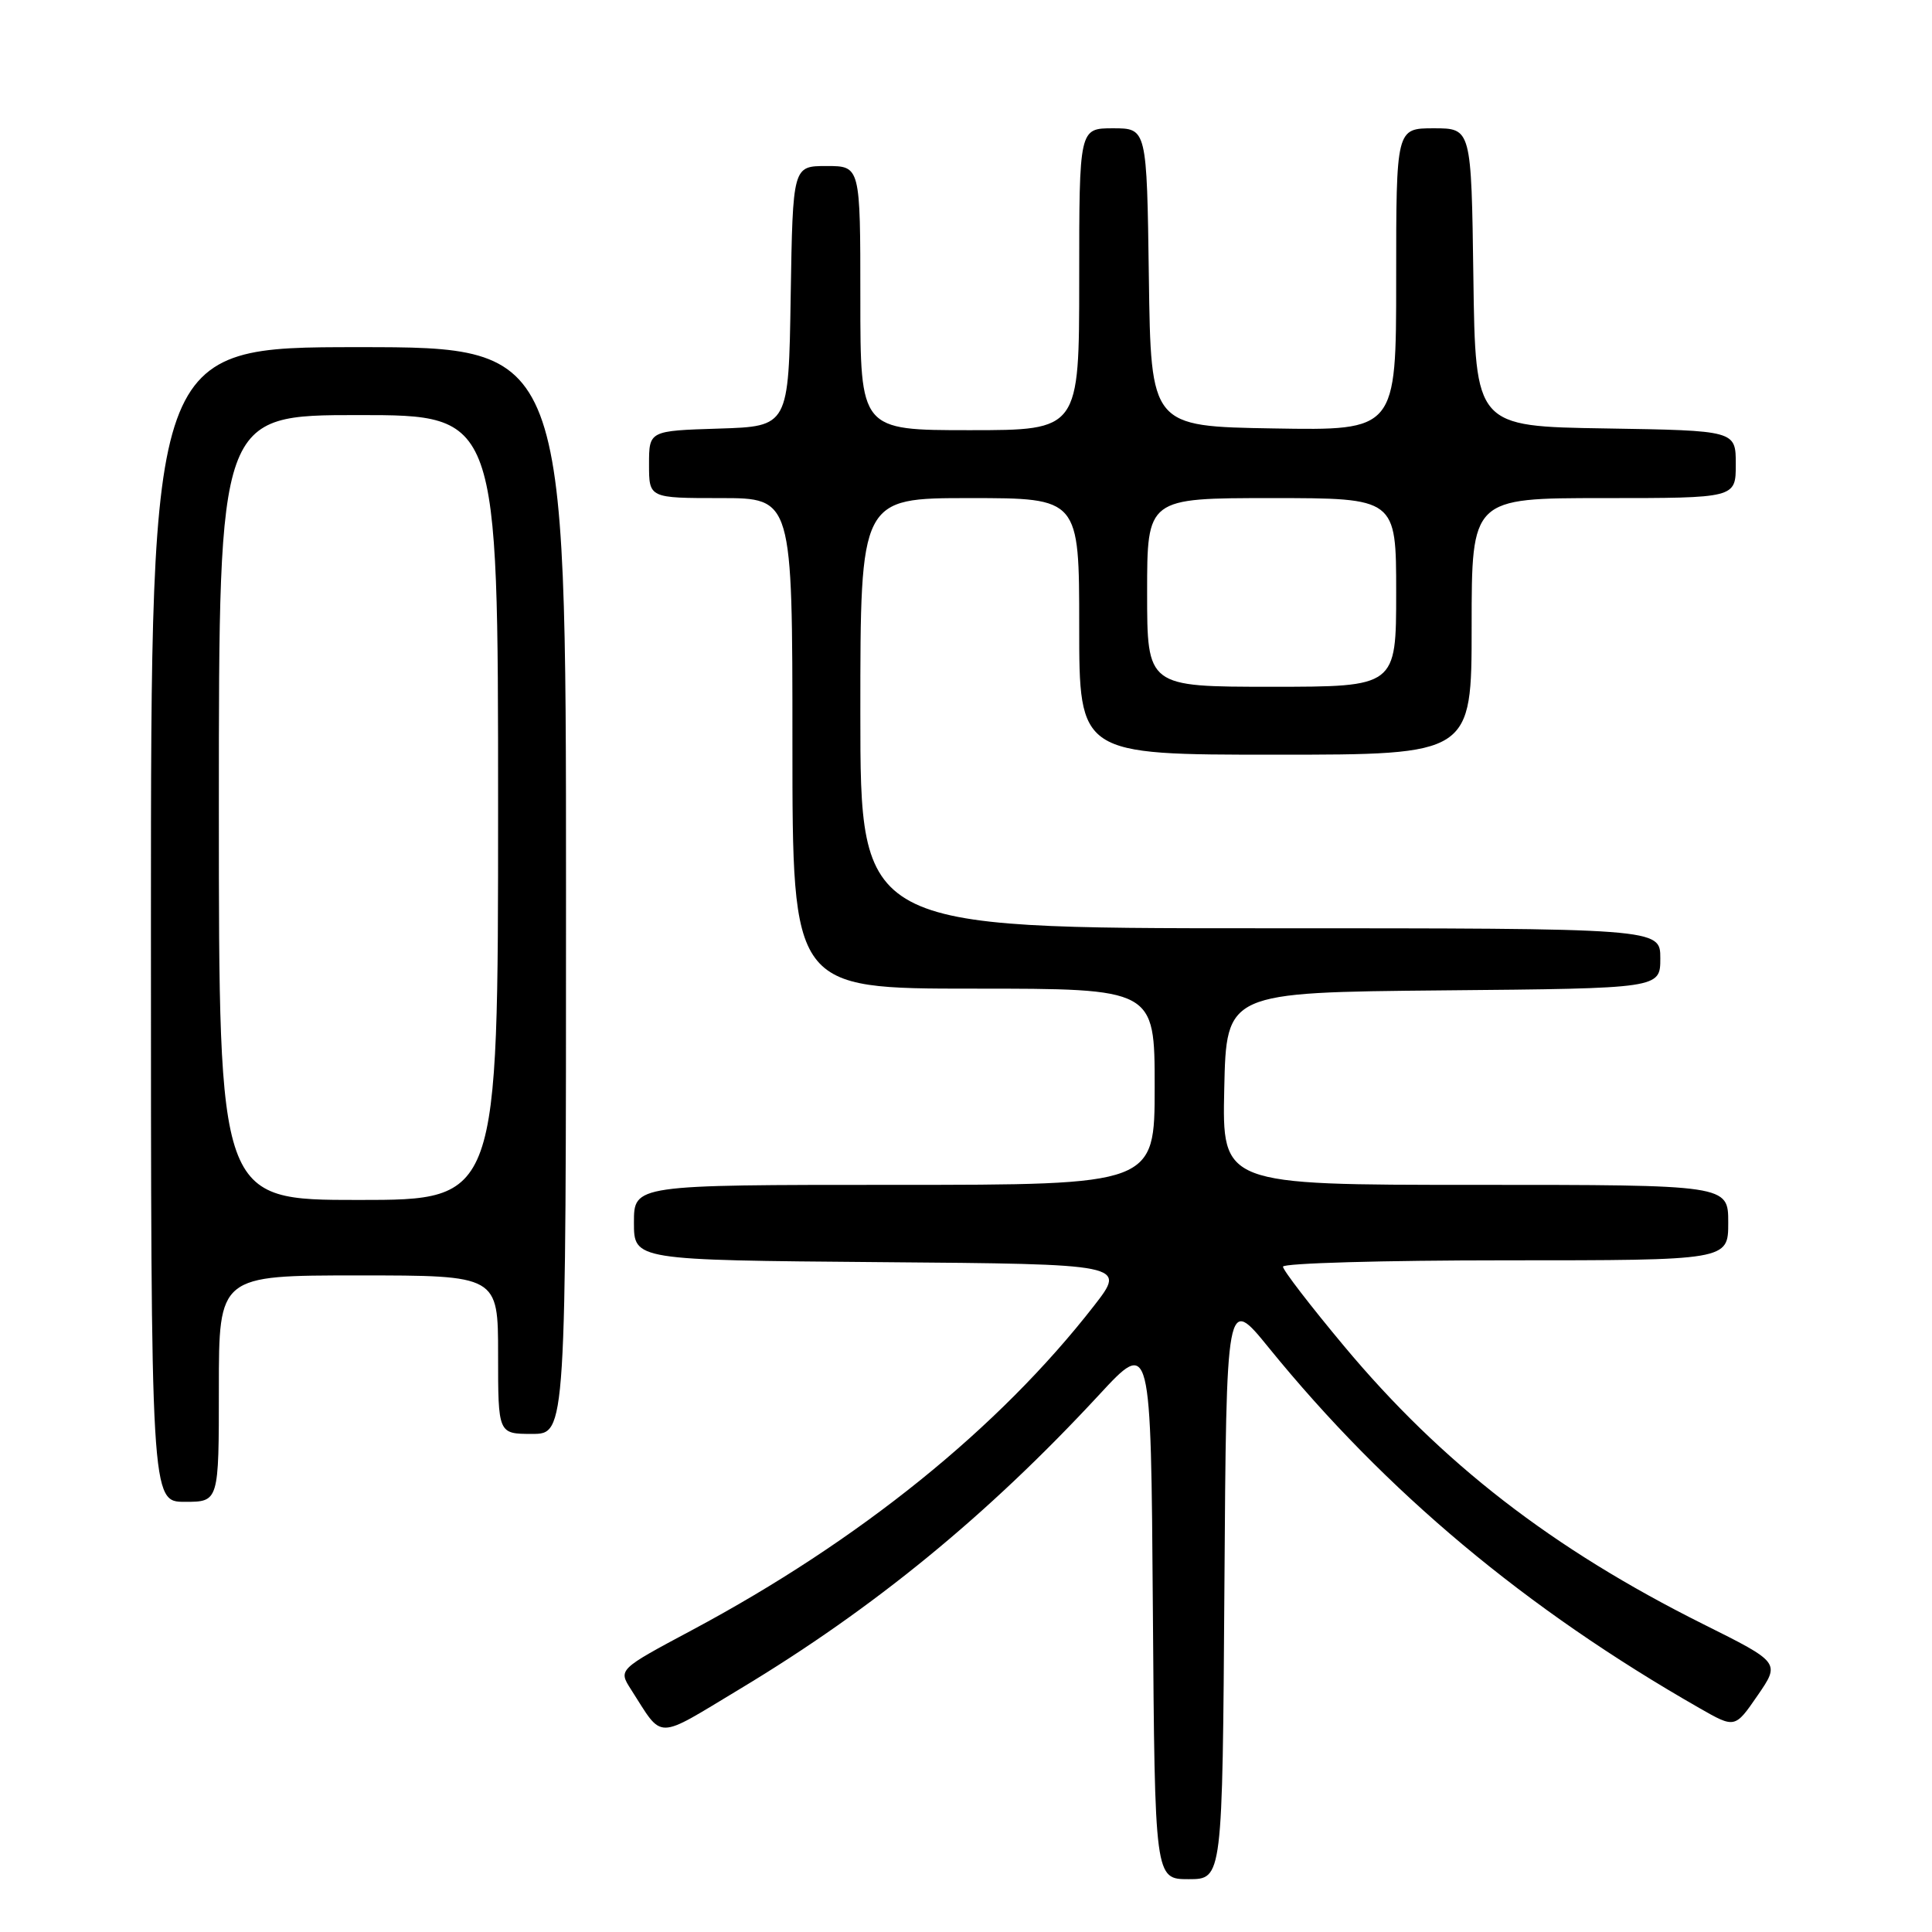 <?xml version="1.0" encoding="UTF-8" standalone="no"?>
<!DOCTYPE svg PUBLIC "-//W3C//DTD SVG 1.1//EN" "http://www.w3.org/Graphics/SVG/1.1/DTD/svg11.dtd" >
<svg xmlns="http://www.w3.org/2000/svg" xmlns:xlink="http://www.w3.org/1999/xlink" version="1.1" viewBox="0 0 256 256">
 <g >
 <path fill="currentColor"
d=" M 162.24 210.33 C 162.50 171.66 162.50 171.66 168.12 178.58 C 183.68 197.72 202.12 213.15 225.20 226.34 C 229.89 229.02 229.89 229.02 232.89 224.66 C 235.89 220.30 235.89 220.30 225.69 215.21 C 205.67 205.21 191.05 193.89 178.09 178.36 C 173.64 173.03 170.00 168.30 170.00 167.84 C 170.00 167.38 183.28 167.00 199.50 167.00 C 229.00 167.00 229.00 167.00 229.00 162.00 C 229.00 157.00 229.00 157.00 195.47 157.00 C 161.94 157.00 161.94 157.00 162.22 144.25 C 162.50 131.50 162.50 131.50 191.25 131.23 C 220.00 130.97 220.00 130.97 220.00 126.98 C 220.00 123.00 220.00 123.00 167.00 123.00 C 114.00 123.00 114.00 123.00 114.00 94.50 C 114.00 66.00 114.00 66.00 128.50 66.00 C 143.00 66.00 143.00 66.00 143.00 83.00 C 143.00 100.00 143.00 100.00 169.00 100.00 C 195.00 100.00 195.00 100.00 195.00 83.00 C 195.00 66.00 195.00 66.00 212.50 66.00 C 230.00 66.00 230.00 66.00 230.00 61.52 C 230.00 57.05 230.00 57.05 212.75 56.77 C 195.50 56.50 195.50 56.50 195.23 36.75 C 194.96 17.00 194.96 17.00 189.98 17.00 C 185.00 17.00 185.00 17.00 185.00 37.02 C 185.00 57.05 185.00 57.05 168.75 56.77 C 152.50 56.50 152.50 56.50 152.23 36.75 C 151.96 17.00 151.96 17.00 147.48 17.00 C 143.00 17.00 143.00 17.00 143.00 37.00 C 143.00 57.00 143.00 57.00 128.50 57.00 C 114.00 57.00 114.00 57.00 114.00 39.50 C 114.00 22.00 114.00 22.00 109.52 22.00 C 105.05 22.00 105.05 22.00 104.77 39.25 C 104.50 56.50 104.50 56.50 95.25 56.79 C 86.00 57.08 86.00 57.08 86.00 61.54 C 86.00 66.00 86.00 66.00 95.50 66.00 C 105.00 66.00 105.00 66.00 105.00 98.50 C 105.00 131.00 105.00 131.00 129.00 131.00 C 153.00 131.00 153.00 131.00 153.00 144.00 C 153.00 157.00 153.00 157.00 118.50 157.00 C 84.00 157.00 84.00 157.00 84.00 161.99 C 84.00 166.97 84.00 166.97 116.63 167.24 C 149.25 167.50 149.25 167.50 144.98 173.00 C 132.35 189.24 113.89 204.14 91.71 215.99 C 81.92 221.22 81.92 221.22 83.61 223.86 C 87.95 230.62 86.68 230.63 98.10 223.76 C 115.79 213.12 130.88 200.76 145.61 184.85 C 152.50 177.40 152.50 177.40 152.76 213.20 C 153.02 249.00 153.02 249.00 157.50 249.00 C 161.98 249.00 161.98 249.00 162.24 210.33 Z  M 29.00 184.00 C 29.00 169.00 29.00 169.00 47.50 169.00 C 66.00 169.00 66.00 169.00 66.00 179.50 C 66.00 190.00 66.00 190.00 70.50 190.00 C 75.00 190.00 75.00 190.00 75.00 118.00 C 75.00 46.00 75.00 46.00 47.50 46.00 C 20.00 46.00 20.00 46.00 20.00 122.50 C 20.00 199.00 20.00 199.00 24.50 199.00 C 29.00 199.00 29.00 199.00 29.00 184.00 Z  M 152.00 78.50 C 152.00 66.00 152.00 66.00 168.50 66.00 C 185.00 66.00 185.00 66.00 185.00 78.50 C 185.00 91.00 185.00 91.00 168.50 91.00 C 152.00 91.00 152.00 91.00 152.00 78.50 Z  M 29.00 107.00 C 29.00 55.00 29.00 55.00 47.50 55.00 C 66.00 55.00 66.00 55.00 66.00 107.00 C 66.00 159.00 66.00 159.00 47.50 159.00 C 29.00 159.00 29.00 159.00 29.00 107.00 Z "/>
</g>
</svg>